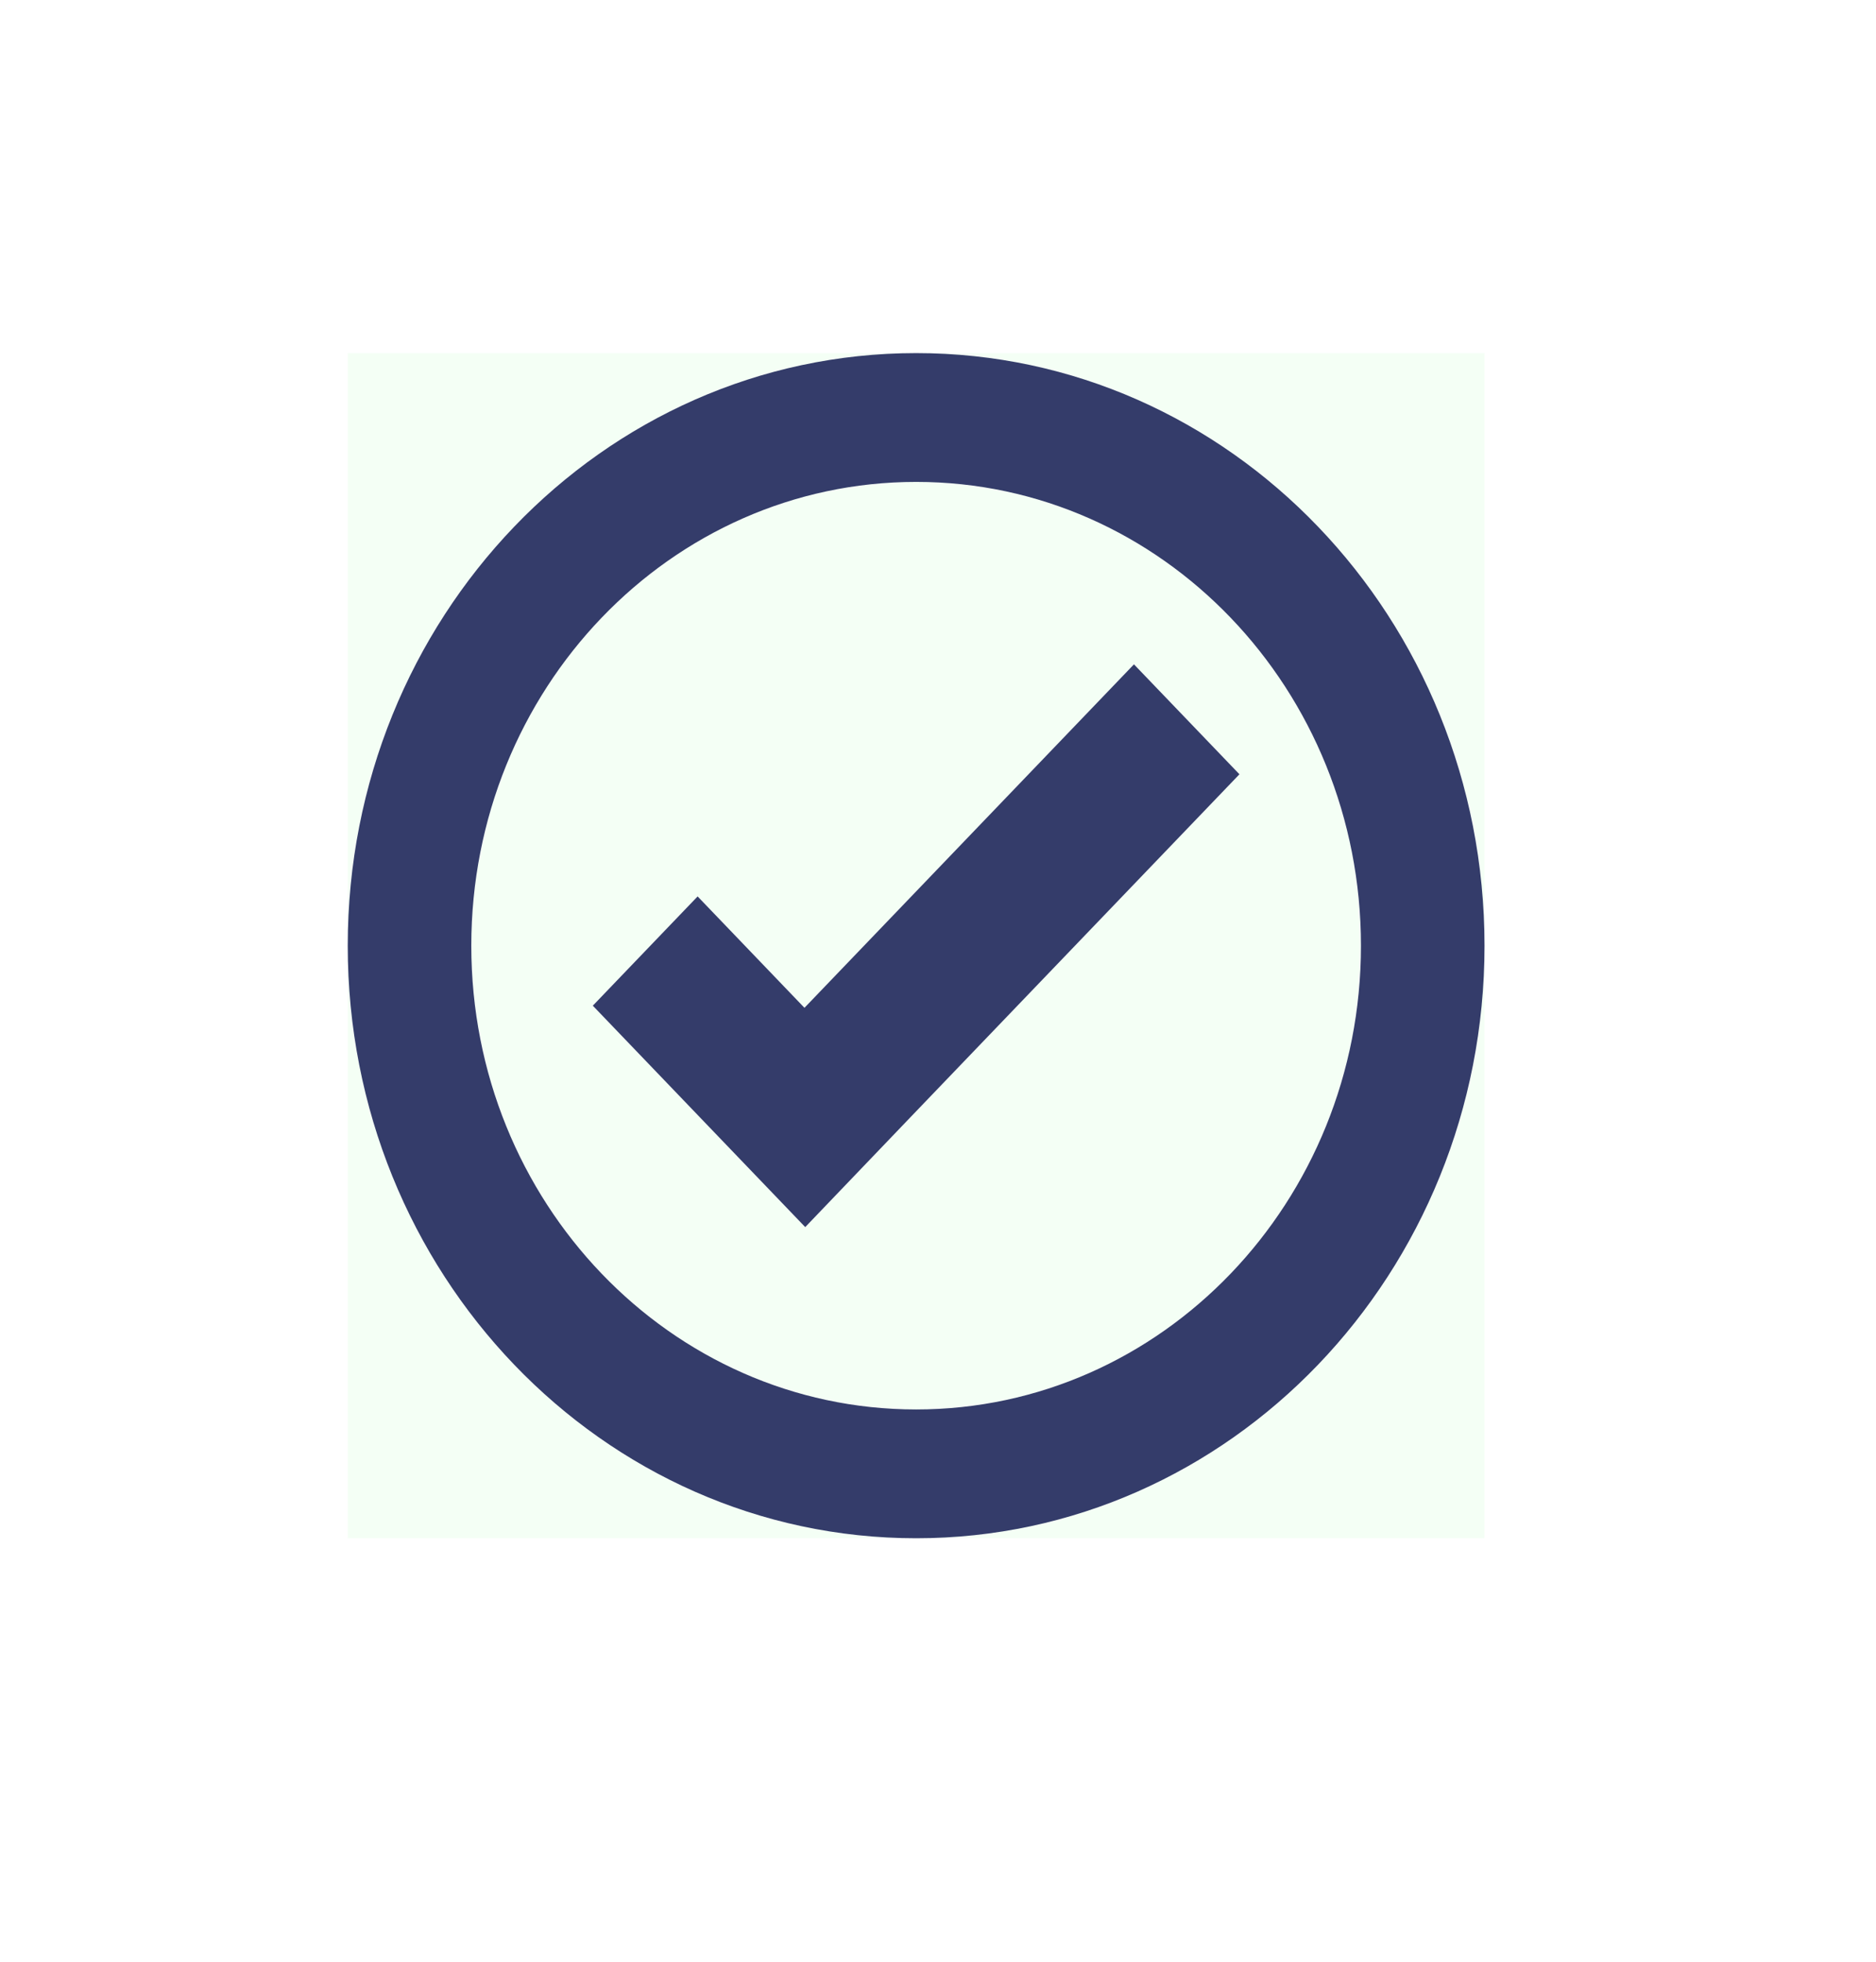<svg width="22" height="23" viewBox="0 0 22 23" fill="none" xmlns="http://www.w3.org/2000/svg">
<g clip-path="url(#clip0_350_1196)" filter="url(#filter0_d_350_1196)">
<rect width="13.331" height="13.895" transform="translate(4.078 0.14)" fill="#F4FFF5"/>
<path d="M10.744 0.14C7.062 0.14 4.078 3.251 4.078 7.088C4.078 10.925 7.062 14.035 10.744 14.035C14.425 14.035 17.409 10.925 17.409 7.088C17.409 3.251 14.425 0.14 10.744 0.14ZM10.744 1.65C13.625 1.65 15.96 4.085 15.96 7.088C15.96 10.09 13.625 12.525 10.744 12.525C7.862 12.525 5.527 10.09 5.527 7.088C5.527 4.085 7.862 1.65 10.744 1.65ZM13.298 3.789L9.434 7.816L8.181 6.51L6.952 7.791L8.205 9.097L9.443 10.387L10.671 9.105L14.535 5.078L13.298 3.789Z" fill="#343C6A"/>
</g>
<defs>
<filter id="filter0_d_350_1196" x="0.078" y="0.14" width="21.331" height="21.895" filterUnits="userSpaceOnUse" color-interpolation-filters="sRGB">
<feFlood flood-opacity="0" result="BackgroundImageFix"/>
<feColorMatrix in="SourceAlpha" type="matrix" values="0 0 0 0 0 0 0 0 0 0 0 0 0 0 0 0 0 0 127 0" result="hardAlpha"/>
<feOffset dy="4"/>
<feGaussianBlur stdDeviation="2"/>
<feComposite in2="hardAlpha" operator="out"/>
<feColorMatrix type="matrix" values="0 0 0 0 0 0 0 0 0 0 0 0 0 0 0 0 0 0 0.25 0"/>
<feBlend mode="normal" in2="BackgroundImageFix" result="effect1_dropShadow_350_1196"/>
<feBlend mode="normal" in="SourceGraphic" in2="effect1_dropShadow_350_1196" result="shape"/>
</filter>
<clipPath id="clip0_350_1196">
<rect width="13.331" height="13.895" fill="white" transform="translate(4.078 0.14)"/>
</clipPath>
</defs>
</svg>
